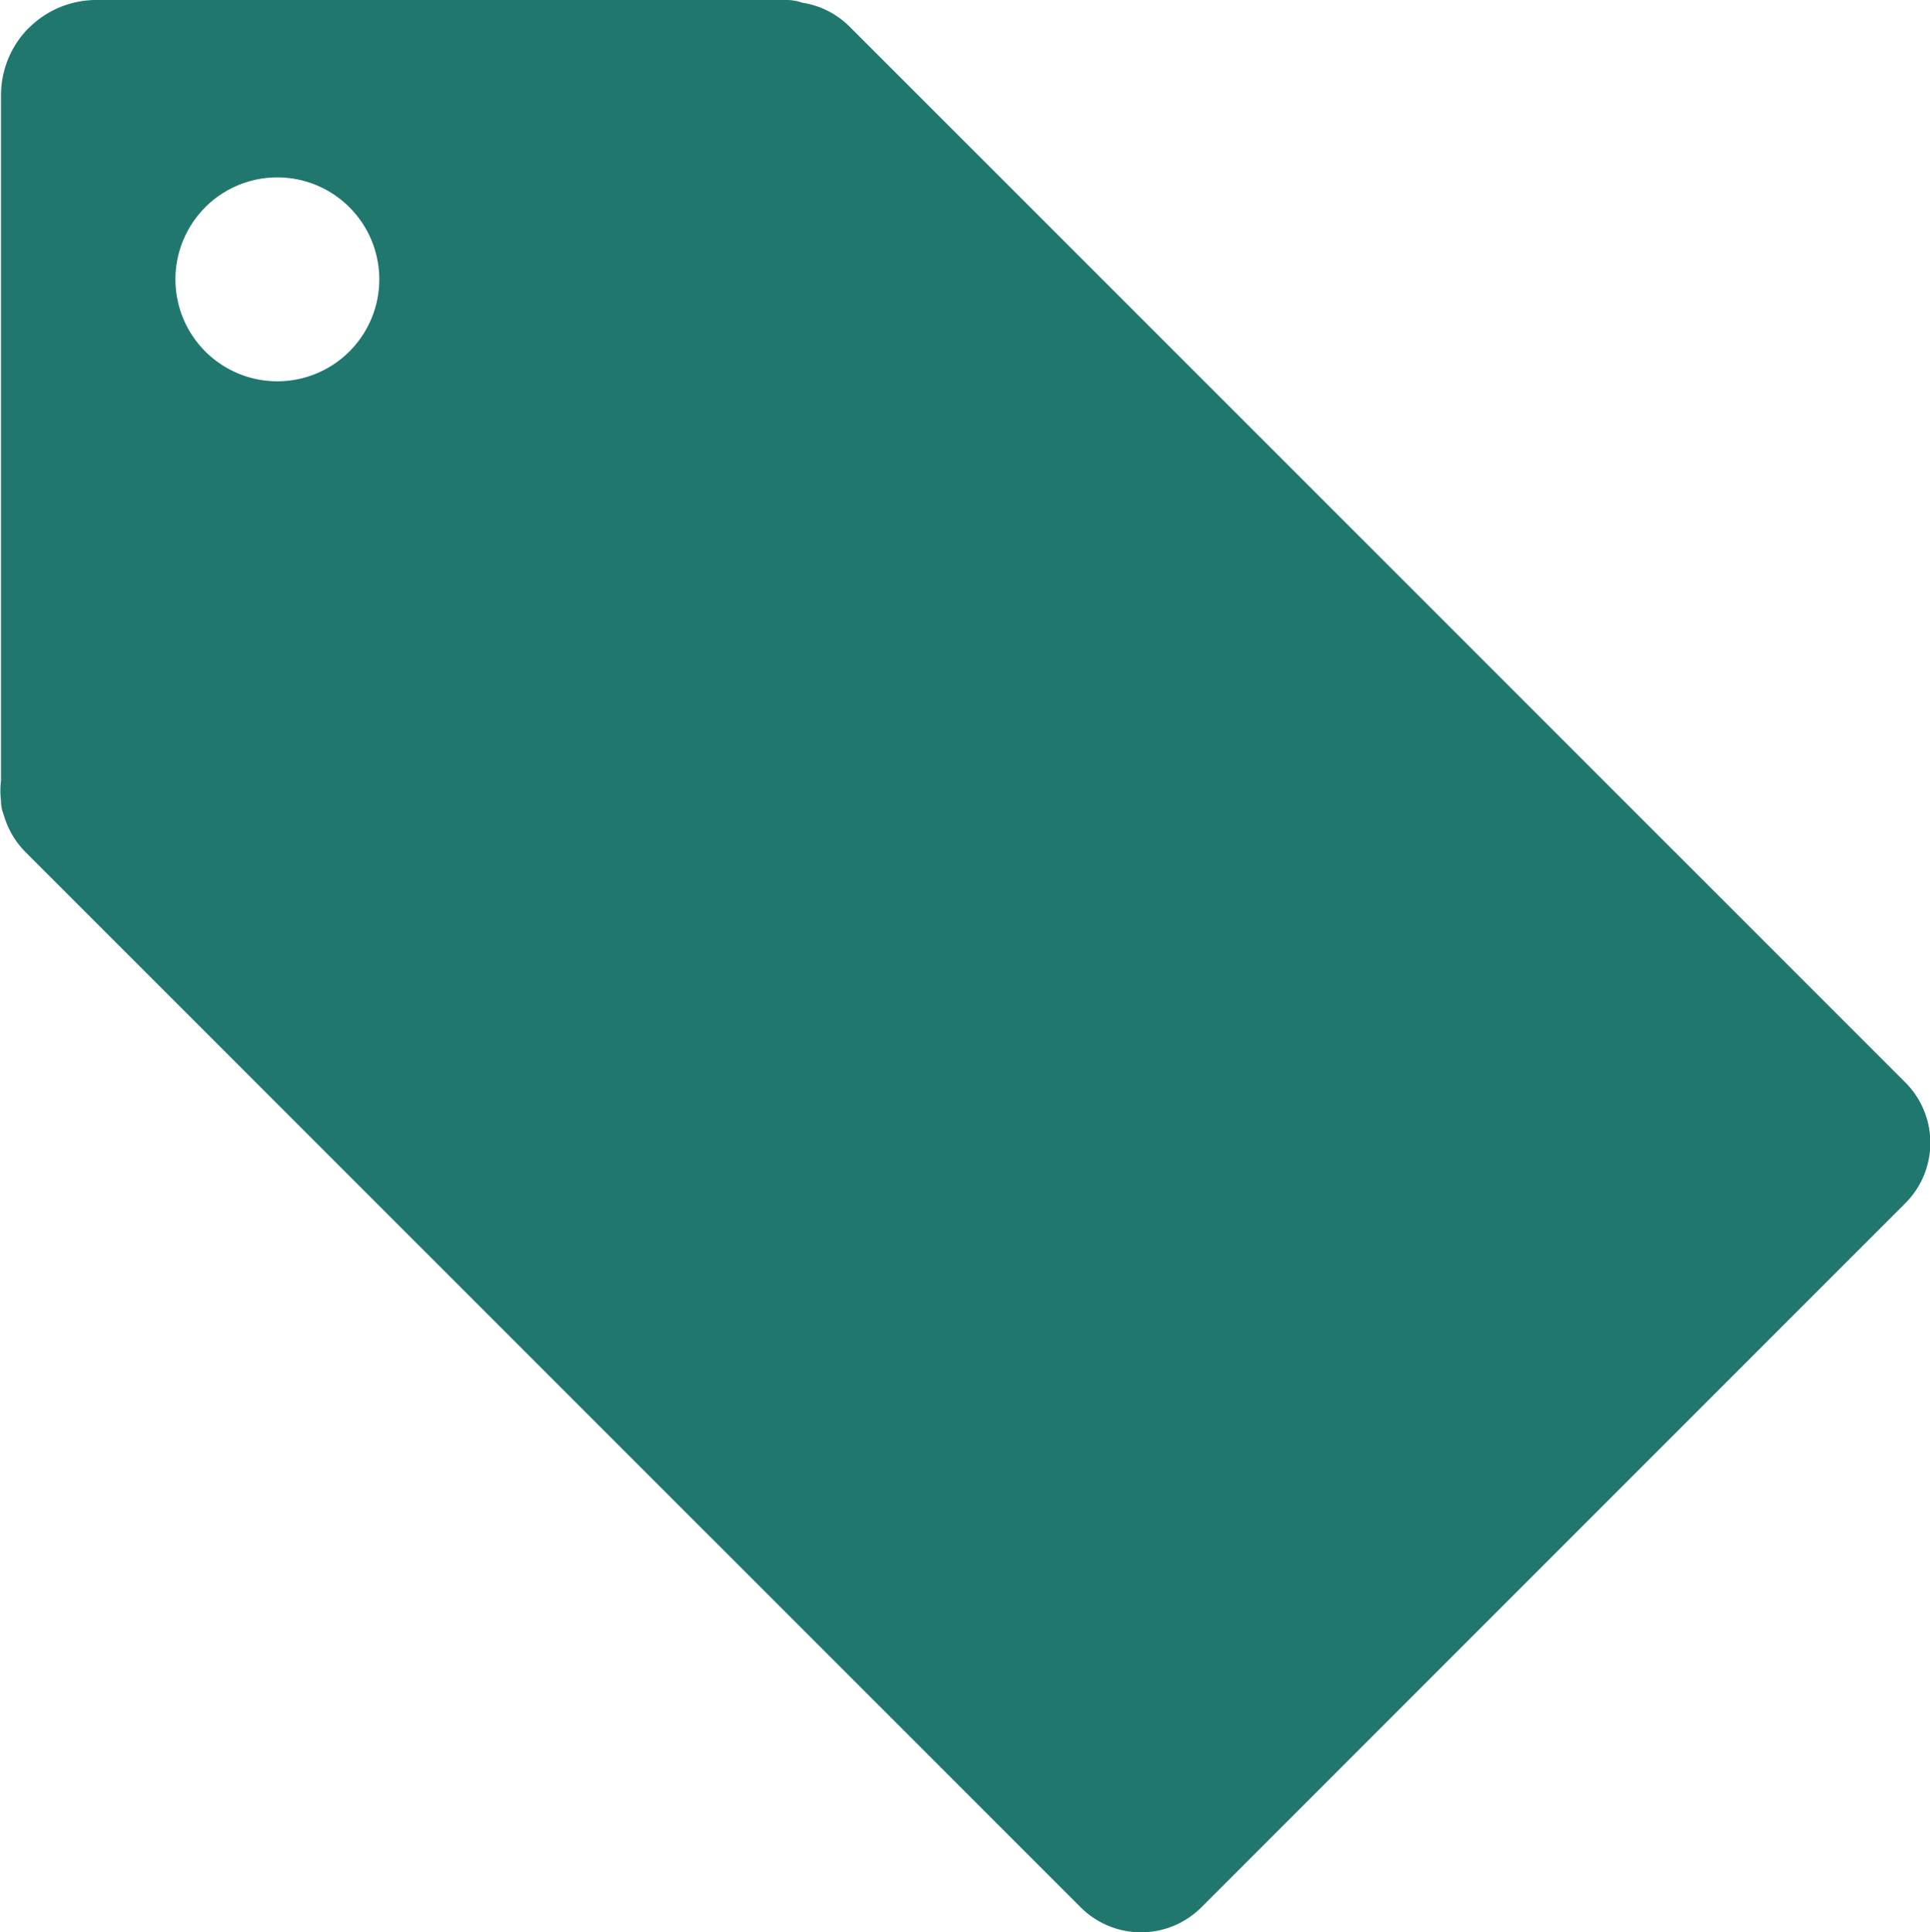 <svg xmlns="http://www.w3.org/2000/svg" width="20.98" height="21" viewBox="0 0 20.98 21">
  <path id="noun-label-1560820" d="M70.567.289a1.039,1.039,0,0,0-.3.738V8.469a.871.871,0,0,0,0,.217.4.4,0,0,0,.03.154.932.932,0,0,0,.232.4L82,20.709a.928.928,0,0,0,1.319,0l7.646-7.646a.928.928,0,0,0,0-1.318L79.491.273a.928.928,0,0,0-.515-.26A.52.52,0,0,0,78.8-.016H71.306a1.034,1.034,0,0,0-.739.307Zm1.92,1.947a1.109,1.109,0,0,1,1.567,0v0a1.108,1.108,0,1,1-1.566,0Z" transform="translate(-70.256 0.016)" fill="#20776e"/>
</svg>

